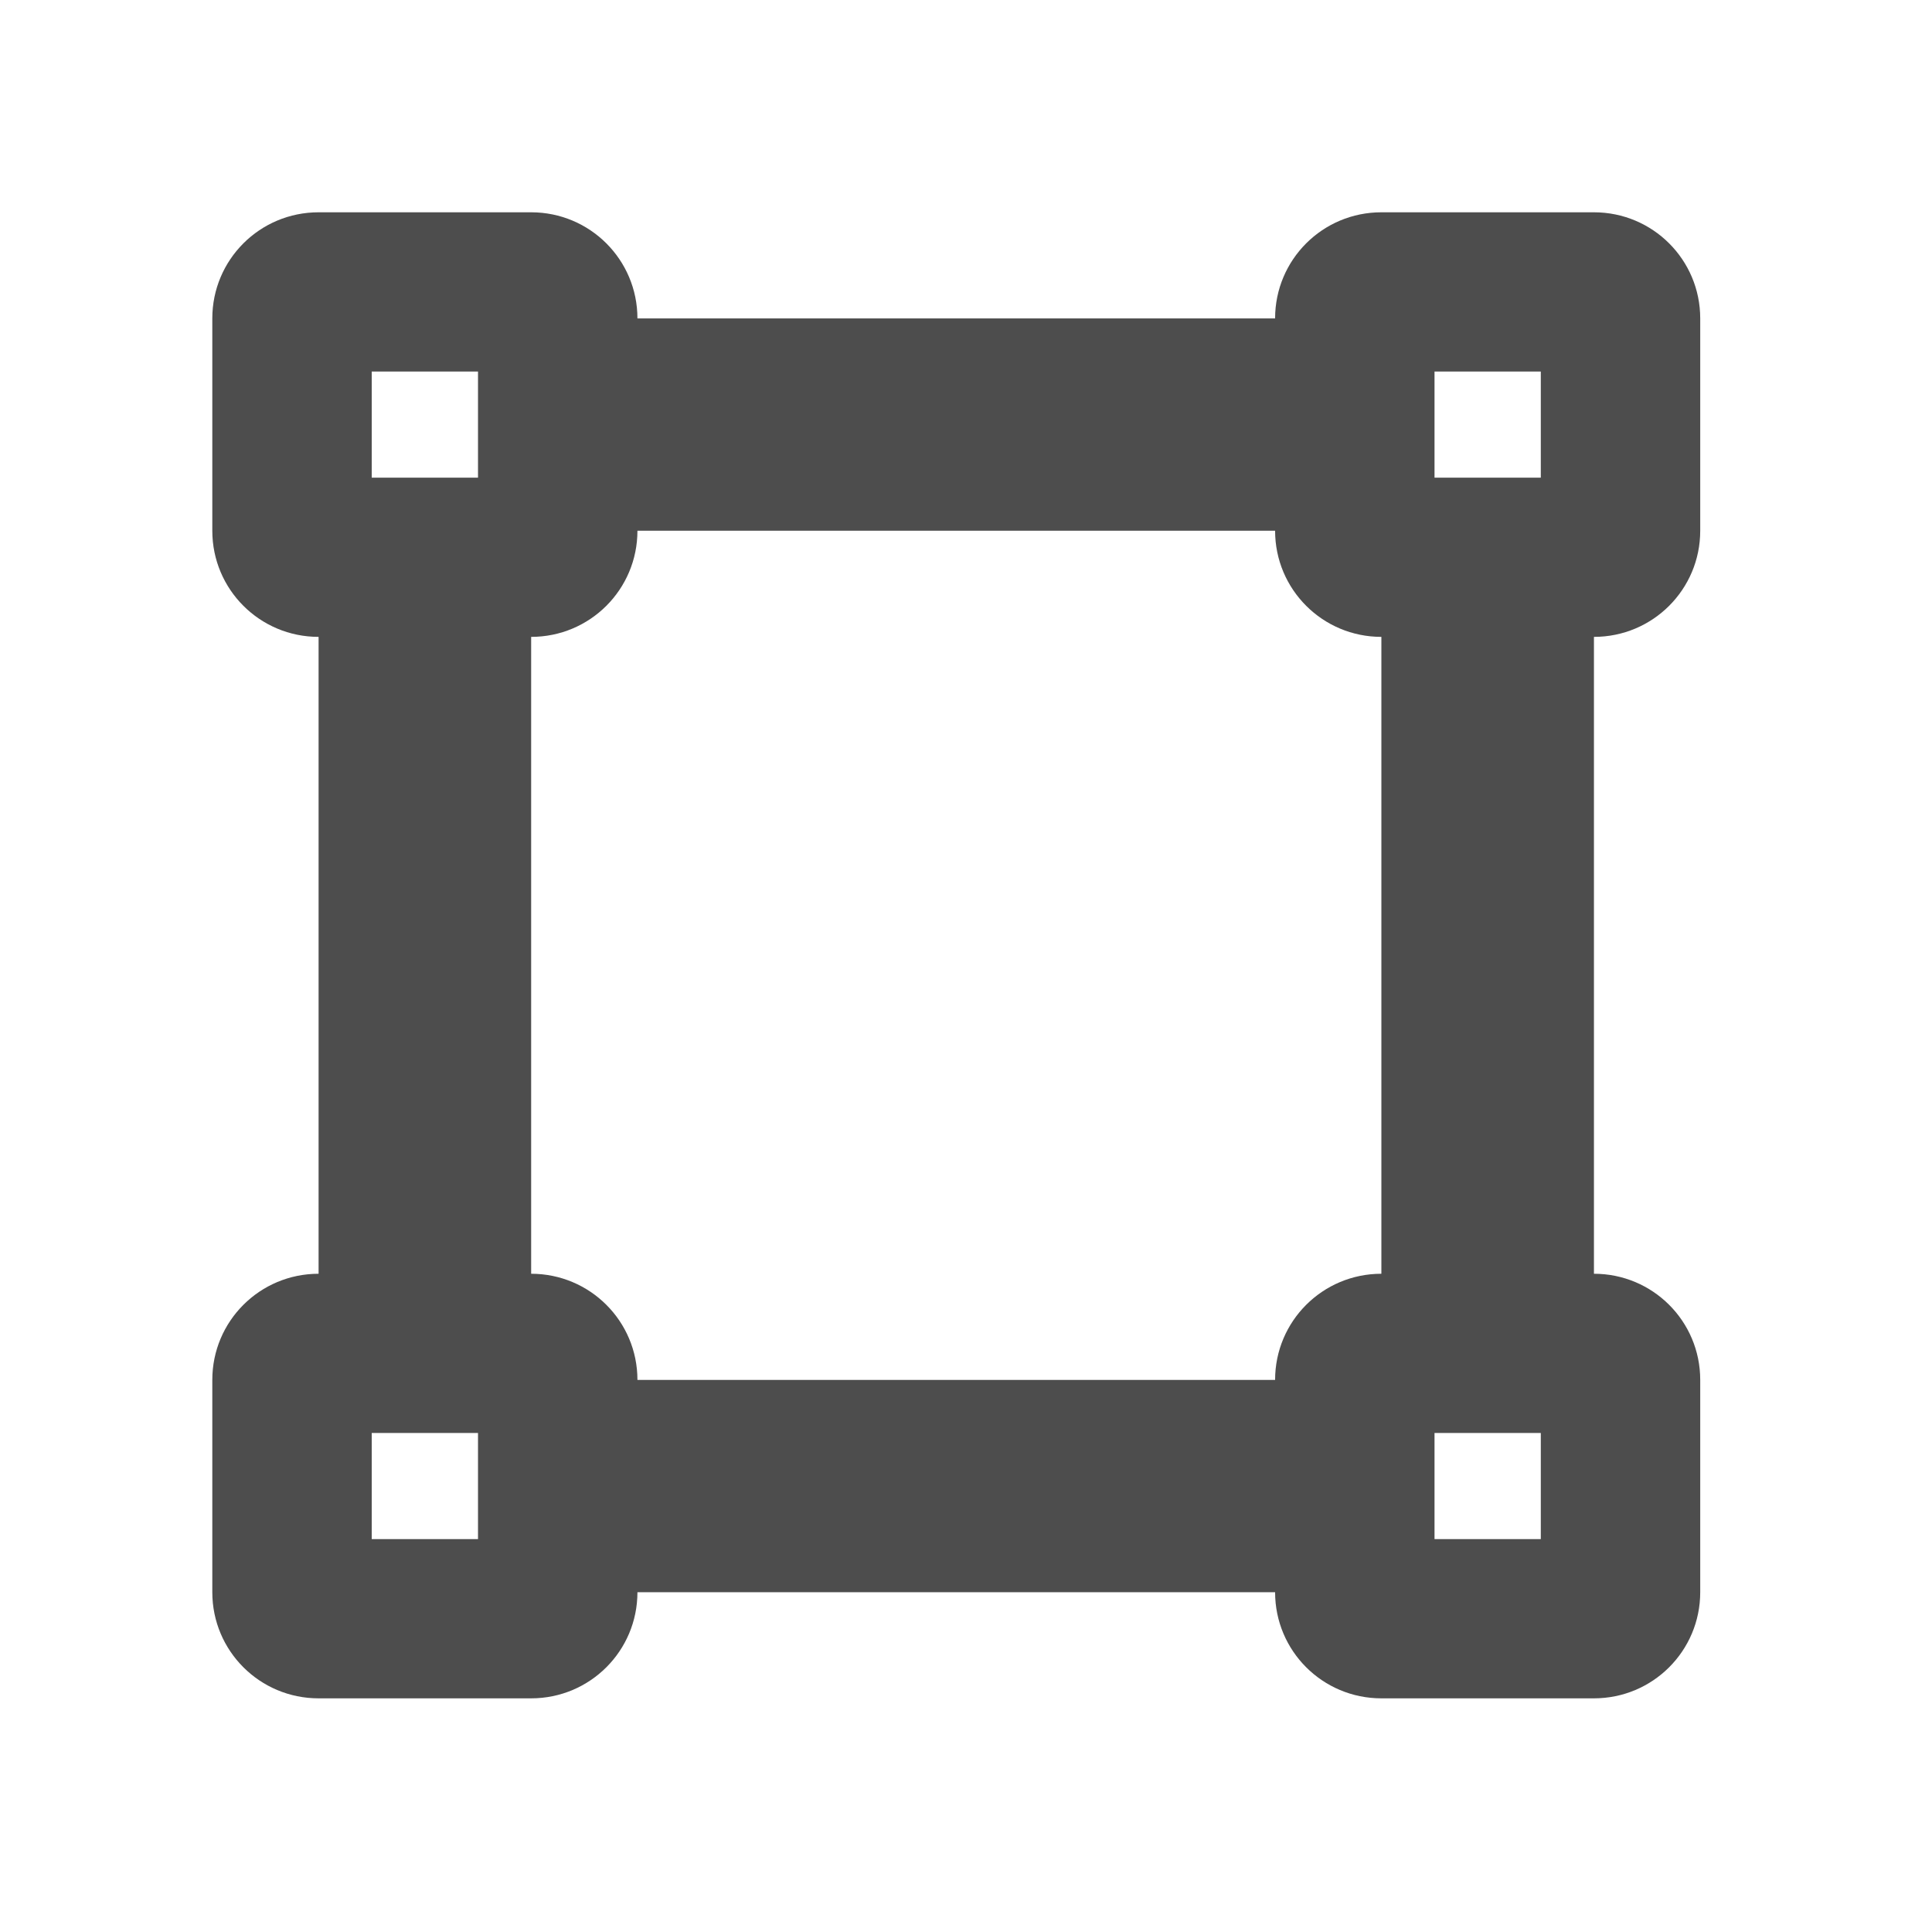 <svg width="91" height="90" viewBox="0 0 91 90" fill="none" xmlns="http://www.w3.org/2000/svg">
<g filter="url(#filter0_d_323_105)">
<path d="M67.568 13.5H72.574V18.5H67.568V13.5ZM65.065 6C62.296 6 60.059 8.234 60.059 11H30.024C30.024 8.234 27.787 6 25.018 6H15.006C12.237 6 10 8.234 10 11V21C10 23.766 12.237 26 15.006 26V56C12.237 56 10 58.234 10 61V71C10 73.766 12.237 76 15.006 76H25.018C27.787 76 30.024 73.766 30.024 71H60.059C60.059 73.766 62.296 76 65.065 76H75.077C77.846 76 80.083 73.766 80.083 71V61C80.083 58.234 77.846 56 75.077 56V26C77.846 26 80.083 23.766 80.083 21V11C80.083 8.234 77.846 6 75.077 6H65.065ZM25.018 26C27.787 26 30.024 23.766 30.024 21H60.059C60.059 23.766 62.296 26 65.065 26V56C62.296 56 60.059 58.234 60.059 61H30.024C30.024 58.234 27.787 56 25.018 56V26ZM17.509 63.5H22.515V68.5H17.509V63.5ZM67.568 68.5V63.5H72.574V68.5H67.568ZM17.509 18.5V13.5H22.515V18.5H17.509Z" fill="#4D4D4D"/>
</g>
<defs>
<filter id="filter0_d_323_105" x="0" y="0" width="90.083" height="90" filterUnits="userSpaceOnUse" color-interpolation-filters="sRGB">
<feFlood flood-opacity="0" result="BackgroundImageFix"/>
<feColorMatrix in="SourceAlpha" type="matrix" values="0 0 0 0 0 0 0 0 0 0 0 0 0 0 0 0 0 0 127 0" result="hardAlpha"/>
<feOffset dy="4"/>
<feGaussianBlur stdDeviation="5"/>
<feComposite in2="hardAlpha" operator="out"/>
<feColorMatrix type="matrix" values="0 0 0 0 0 0 0 0 0 0 0 0 0 0 0 0 0 0 0.25 0"/>
<feBlend mode="normal" in2="BackgroundImageFix" result="effect1_dropShadow_323_105"/>
<feBlend mode="normal" in="SourceGraphic" in2="effect1_dropShadow_323_105" result="shape"/>
</filter>
</defs>
</svg>
